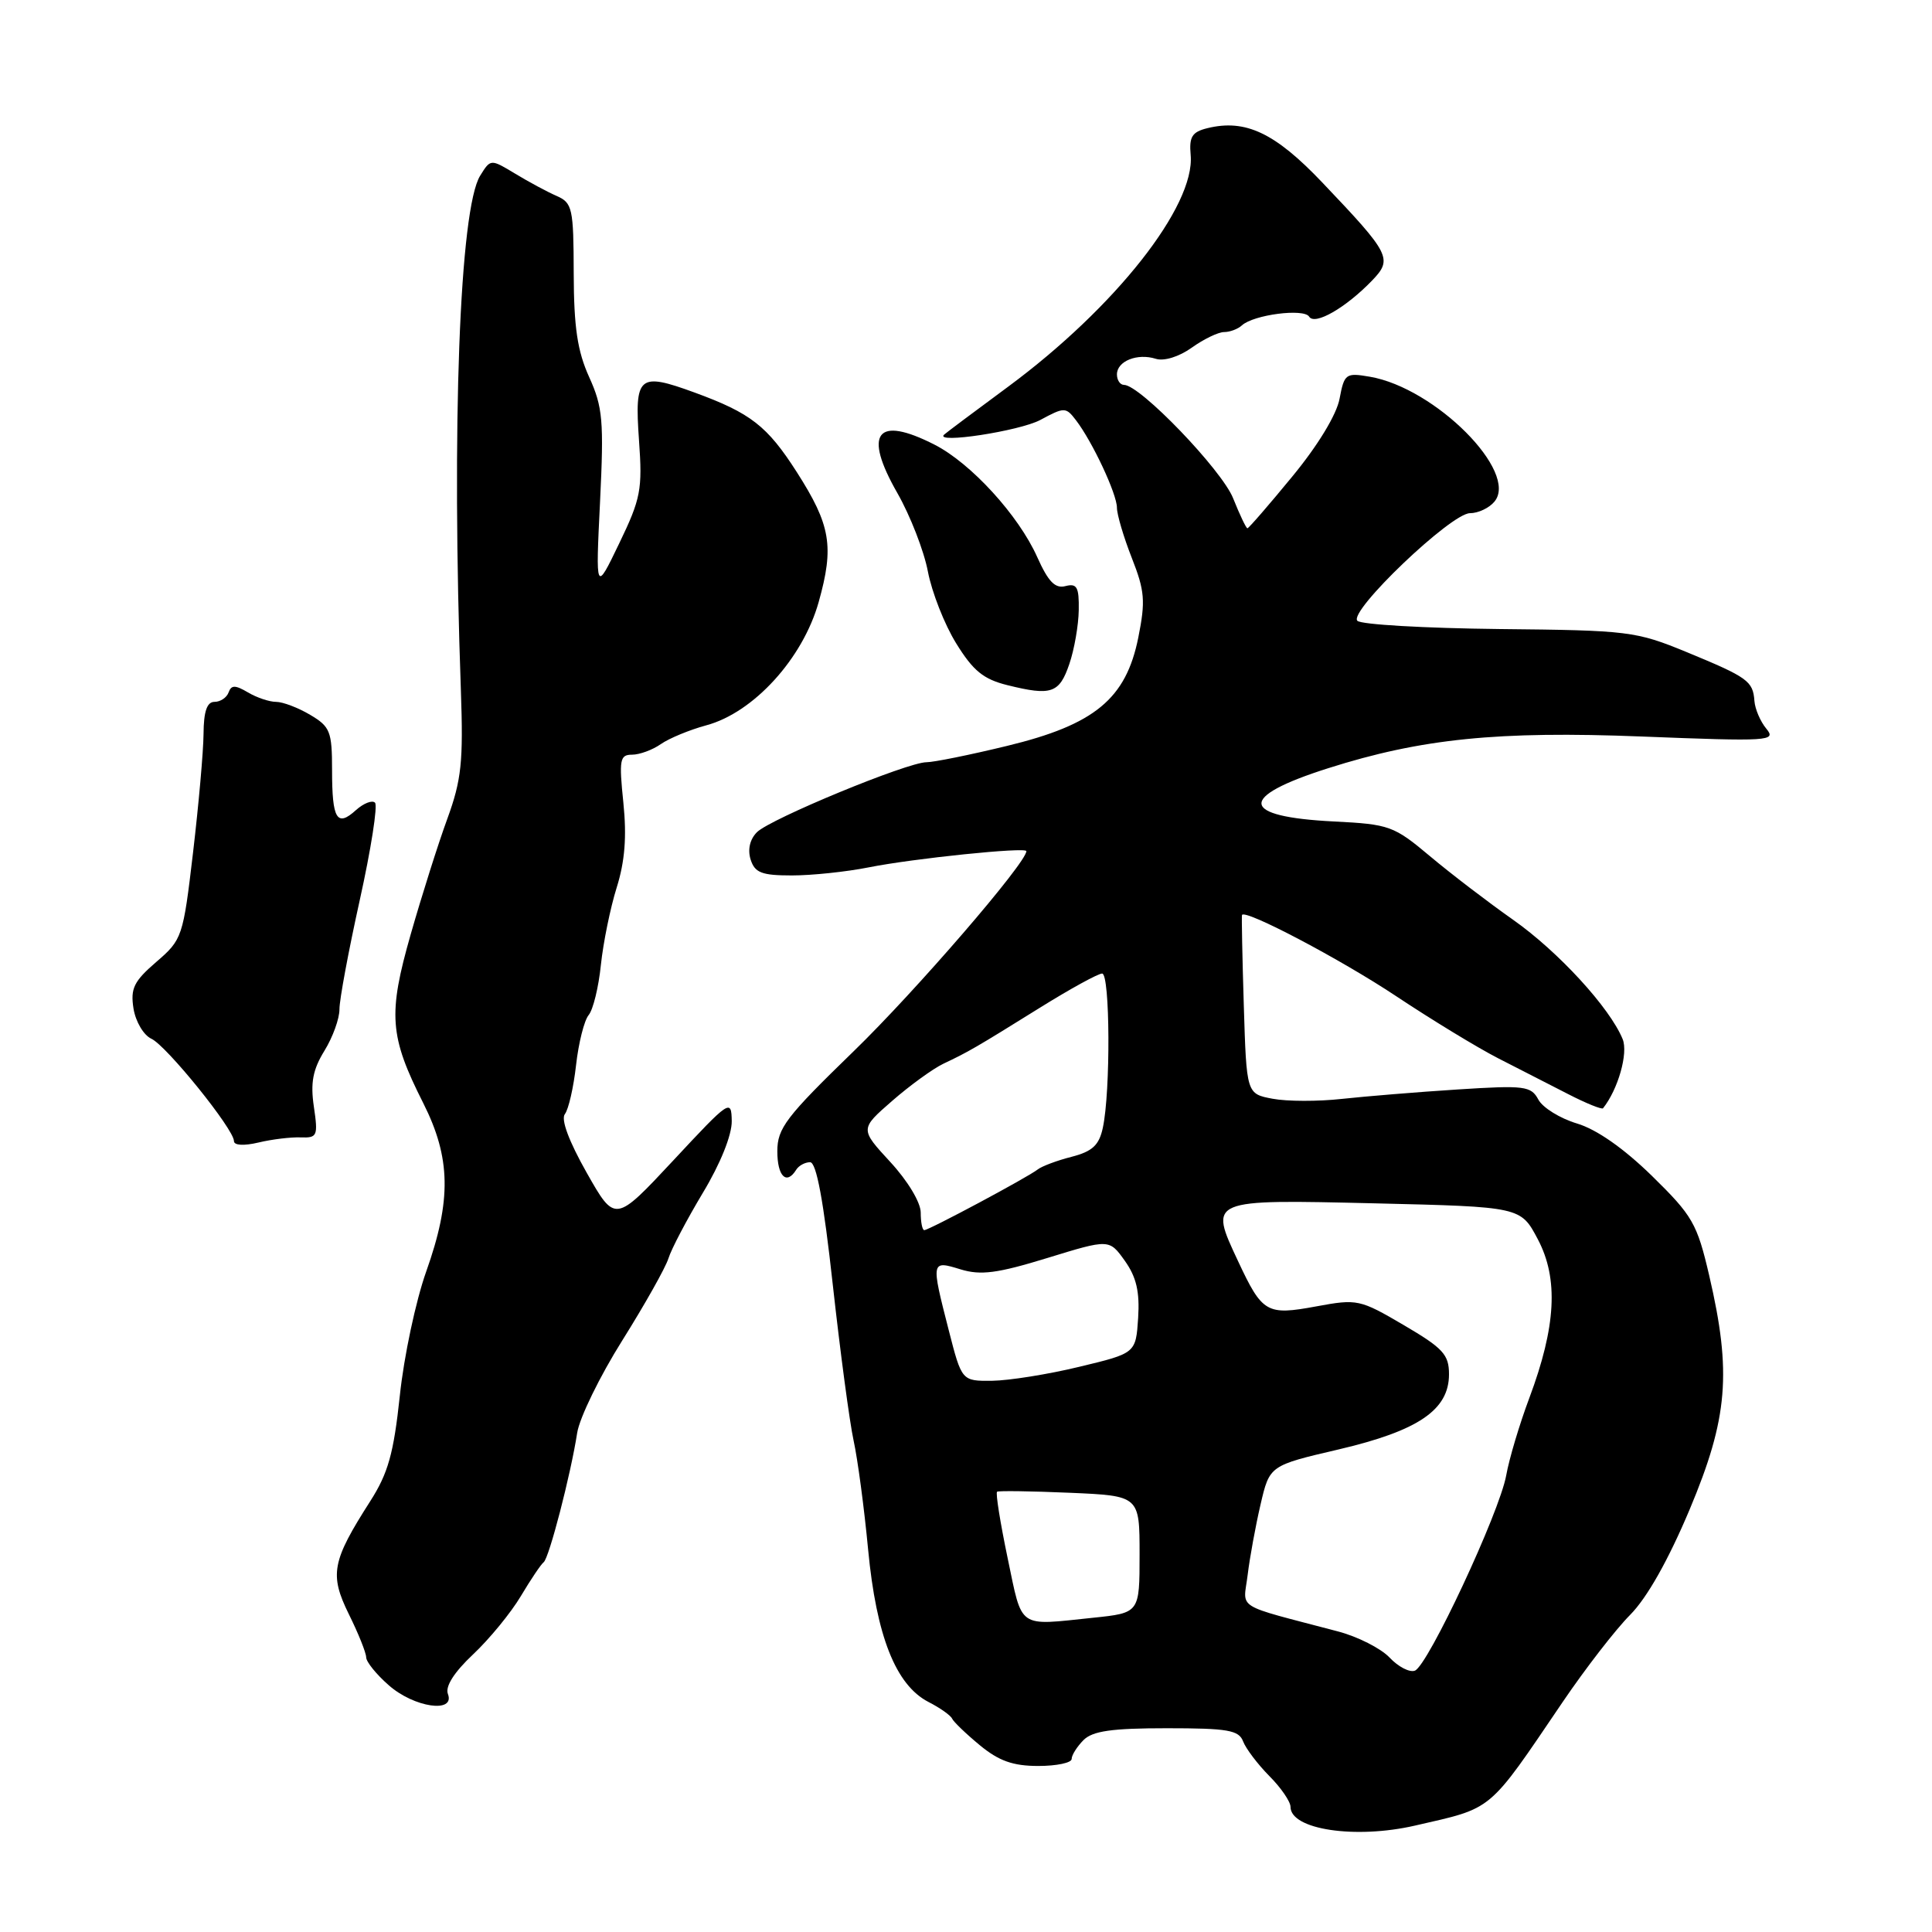 <?xml version="1.0" encoding="UTF-8" standalone="no"?>
<!DOCTYPE svg PUBLIC "-//W3C//DTD SVG 1.1//EN" "http://www.w3.org/Graphics/SVG/1.1/DTD/svg11.dtd" >
<svg xmlns="http://www.w3.org/2000/svg" xmlns:xlink="http://www.w3.org/1999/xlink" version="1.1" viewBox="0 0 256 256">
 <g >
 <path fill="currentColor"
d=" M 187.50 241.90 C 197.98 239.49 197.06 240.27 207.08 225.50 C 210.06 221.11 214.07 215.92 216.00 213.98 C 218.25 211.71 221.07 206.71 223.90 199.98 C 228.97 187.90 229.47 181.87 226.48 169.02 C 224.87 162.11 224.28 161.09 218.89 155.81 C 215.15 152.16 211.57 149.65 208.96 148.87 C 206.72 148.20 204.41 146.77 203.84 145.70 C 202.87 143.90 202.04 143.79 193.15 144.36 C 187.84 144.70 180.93 145.27 177.80 145.61 C 174.66 145.96 170.54 145.95 168.63 145.59 C 165.17 144.94 165.17 144.94 164.81 133.22 C 164.61 126.77 164.51 121.38 164.57 121.24 C 164.95 120.42 177.70 127.14 185.00 132.00 C 189.68 135.11 195.75 138.81 198.50 140.22 C 201.25 141.63 205.44 143.78 207.82 144.99 C 210.19 146.21 212.26 147.04 212.41 146.85 C 214.40 144.36 215.77 139.55 215.01 137.69 C 213.31 133.53 206.48 126.09 200.50 121.88 C 197.20 119.56 192.24 115.77 189.48 113.45 C 184.69 109.43 184.11 109.22 176.76 108.85 C 164.22 108.22 163.94 105.62 176.00 101.79 C 188.32 97.87 198.49 96.84 217.50 97.59 C 234.49 98.26 235.41 98.20 234.05 96.56 C 233.26 95.61 232.55 93.95 232.47 92.88 C 232.28 90.24 231.59 89.75 223.50 86.41 C 216.76 83.64 215.83 83.52 198.63 83.35 C 188.80 83.24 180.36 82.76 179.86 82.26 C 178.63 81.03 192.27 68.00 194.78 68.00 C 195.87 68.00 197.33 67.31 198.02 66.47 C 201.28 62.55 190.18 51.41 181.52 49.92 C 178.32 49.37 178.13 49.51 177.50 52.83 C 177.11 54.94 174.62 59.04 171.22 63.16 C 168.13 66.92 165.46 70.00 165.29 70.00 C 165.12 70.00 164.27 68.21 163.39 66.01 C 161.88 62.25 151.06 51.00 148.94 51.00 C 148.42 51.00 148.00 50.37 148.00 49.61 C 148.00 47.85 150.70 46.77 153.14 47.54 C 154.23 47.89 156.21 47.28 157.91 46.07 C 159.50 44.93 161.44 44.00 162.20 44.00 C 162.97 44.00 164.03 43.60 164.55 43.12 C 166.09 41.70 172.78 40.83 173.47 41.96 C 174.21 43.15 178.32 40.79 181.80 37.18 C 184.57 34.30 184.26 33.69 175.19 24.16 C 168.95 17.60 165.03 15.75 160.00 16.98 C 157.95 17.48 157.55 18.12 157.77 20.55 C 158.37 27.30 147.81 40.71 133.61 51.22 C 129.15 54.51 125.32 57.38 125.10 57.59 C 123.77 58.85 135.08 57.12 137.84 55.65 C 141.05 53.92 141.23 53.93 142.57 55.68 C 144.76 58.54 148.00 65.46 148.00 67.28 C 148.00 68.18 148.89 71.18 149.97 73.93 C 151.69 78.30 151.80 79.64 150.83 84.48 C 149.20 92.60 145.05 96.03 133.42 98.84 C 128.52 100.03 123.72 101.00 122.76 101.00 C 120.24 101.00 102.07 108.50 100.30 110.27 C 99.36 111.21 99.05 112.57 99.46 113.89 C 100.02 115.65 100.93 116.00 104.93 116.00 C 107.57 116.00 112.15 115.52 115.11 114.93 C 121.02 113.75 136.00 112.21 136.00 112.78 C 136.00 114.33 121.29 131.37 113.11 139.30 C 104.15 147.99 103.00 149.50 103.00 152.55 C 103.00 155.88 104.22 157.07 105.50 155.00 C 105.84 154.45 106.67 154.00 107.34 154.00 C 108.18 154.00 109.12 159.07 110.35 170.25 C 111.34 179.19 112.58 188.48 113.11 190.90 C 113.64 193.32 114.51 199.81 115.03 205.32 C 116.12 216.78 118.69 223.27 123.01 225.51 C 124.56 226.30 125.97 227.30 126.16 227.73 C 126.35 228.15 128.00 229.74 129.83 231.25 C 132.35 233.33 134.22 234.00 137.58 234.00 C 140.01 234.00 142.00 233.58 142.00 233.07 C 142.00 232.56 142.71 231.44 143.57 230.57 C 144.78 229.36 147.34 229.00 154.60 229.00 C 162.69 229.00 164.16 229.25 164.72 230.75 C 165.09 231.71 166.65 233.77 168.19 235.33 C 169.74 236.88 171.00 238.73 171.00 239.42 C 171.00 242.43 179.58 243.72 187.50 241.90 Z  M 59.35 224.46 C 58.97 223.47 60.17 221.58 62.69 219.21 C 64.86 217.17 67.70 213.70 69.01 211.50 C 70.32 209.30 71.68 207.28 72.04 207.00 C 72.76 206.44 75.62 195.41 76.48 189.86 C 76.79 187.87 79.48 182.35 82.46 177.61 C 85.43 172.87 88.18 167.99 88.57 166.75 C 88.95 165.51 91.01 161.60 93.13 158.06 C 95.46 154.20 96.98 150.40 96.96 148.56 C 96.91 145.58 96.71 145.72 89.21 153.77 C 81.50 162.03 81.50 162.03 77.74 155.39 C 75.38 151.22 74.30 148.32 74.85 147.62 C 75.33 147.00 76.00 144.09 76.33 141.14 C 76.66 138.20 77.41 135.21 78.00 134.50 C 78.59 133.79 79.32 130.80 79.62 127.86 C 79.93 124.91 80.87 120.30 81.71 117.62 C 82.80 114.15 83.06 110.88 82.60 106.37 C 82.01 100.65 82.13 100.00 83.75 100.00 C 84.74 100.00 86.46 99.37 87.56 98.60 C 88.66 97.83 91.37 96.71 93.58 96.11 C 99.85 94.43 106.38 87.26 108.48 79.77 C 110.55 72.40 110.08 69.59 105.57 62.54 C 101.66 56.44 99.47 54.73 92.03 52.01 C 84.61 49.30 84.07 49.77 84.67 58.33 C 85.14 64.87 84.91 66.07 82.05 72.00 C 78.92 78.50 78.92 78.50 79.51 66.47 C 80.03 55.75 79.87 53.94 78.07 49.97 C 76.51 46.53 76.04 43.37 76.02 36.23 C 76.00 27.58 75.85 26.88 73.75 25.96 C 72.51 25.42 70.04 24.09 68.26 23.01 C 65.01 21.05 65.01 21.05 63.63 23.27 C 60.90 27.64 59.82 56.46 61.07 91.50 C 61.40 100.95 61.15 103.34 59.27 108.50 C 58.06 111.80 55.89 118.67 54.43 123.77 C 51.39 134.41 51.60 137.29 56.08 146.16 C 59.74 153.42 59.84 159.02 56.47 168.50 C 55.10 172.35 53.52 179.74 52.98 184.93 C 52.16 192.61 51.43 195.21 49.05 198.93 C 43.97 206.87 43.64 208.63 46.22 213.88 C 47.48 216.42 48.51 218.99 48.52 219.60 C 48.52 220.20 49.87 221.87 51.52 223.31 C 54.86 226.26 60.34 227.06 59.35 224.46 Z  M 39.85 150.71 C 42.04 150.79 42.16 150.53 41.59 146.65 C 41.12 143.48 41.45 141.73 42.99 139.23 C 44.10 137.43 44.99 134.95 44.98 133.73 C 44.97 132.50 46.18 126.00 47.67 119.27 C 49.16 112.54 50.07 106.73 49.69 106.36 C 49.32 105.99 48.19 106.43 47.17 107.34 C 44.64 109.64 44.00 108.57 44.00 102.05 C 44.00 96.91 43.75 96.29 41.10 94.72 C 39.50 93.77 37.47 93.00 36.58 93.00 C 35.70 93.00 34.02 92.44 32.86 91.75 C 31.16 90.75 30.65 90.75 30.29 91.75 C 30.04 92.44 29.20 93.00 28.42 93.00 C 27.42 93.00 26.99 94.27 26.97 97.25 C 26.95 99.59 26.32 106.66 25.58 112.96 C 24.26 124.17 24.15 124.50 20.71 127.46 C 17.73 130.03 17.27 130.98 17.69 133.64 C 17.97 135.37 19.03 137.17 20.06 137.64 C 22.07 138.57 31.00 149.63 31.00 151.20 C 31.00 151.77 32.31 151.85 34.25 151.39 C 36.04 150.96 38.56 150.66 39.85 150.71 Z  M 141.69 87.99 C 142.35 86.07 142.91 82.85 142.94 80.84 C 142.99 77.79 142.70 77.27 141.18 77.66 C 139.81 78.02 138.90 77.08 137.44 73.82 C 134.98 68.30 128.66 61.38 123.83 58.92 C 116.15 55.00 114.34 57.36 118.91 65.34 C 120.61 68.32 122.43 72.99 122.95 75.73 C 123.47 78.46 125.15 82.75 126.70 85.25 C 128.94 88.88 130.30 90.00 133.50 90.79 C 139.31 92.23 140.37 91.87 141.69 87.99 Z  M 184.13 219.64 C 182.99 218.43 179.91 216.86 177.28 216.17 C 163.34 212.49 164.75 213.37 165.32 208.69 C 165.60 206.38 166.37 202.18 167.03 199.35 C 168.23 194.19 168.23 194.19 177.36 192.06 C 187.94 189.58 192.00 186.82 192.00 182.10 C 192.00 179.49 191.22 178.64 186.00 175.58 C 180.19 172.17 179.84 172.10 174.43 173.10 C 167.84 174.32 167.27 173.99 164.05 167.11 C 160.19 158.87 160.06 158.93 182.22 159.45 C 201.50 159.91 201.50 159.91 203.77 164.21 C 206.53 169.44 206.19 175.77 202.64 185.25 C 201.35 188.69 199.97 193.30 199.58 195.50 C 198.68 200.45 189.21 220.71 187.48 221.37 C 186.78 221.64 185.28 220.86 184.13 219.64 Z  M 133.52 206.47 C 132.54 201.77 131.90 197.81 132.12 197.66 C 132.33 197.52 136.66 197.58 141.75 197.80 C 151.00 198.20 151.00 198.20 151.00 205.96 C 151.00 213.72 151.00 213.72 144.85 214.36 C 134.74 215.41 135.51 215.95 133.52 206.47 Z  M 125.71 176.25 C 123.35 167.04 123.36 166.99 127.29 168.20 C 129.95 169.01 132.14 168.73 138.78 166.69 C 146.98 164.17 146.98 164.17 149.05 167.07 C 150.58 169.22 151.03 171.17 150.81 174.64 C 150.50 179.31 150.50 179.31 143.00 181.11 C 138.88 182.11 133.69 182.93 131.47 182.96 C 127.44 183.00 127.44 183.00 125.71 176.25 Z  M 122.00 160.67 C 122.00 159.33 120.28 156.47 117.97 153.97 C 113.94 149.60 113.94 149.60 118.22 145.87 C 120.57 143.82 123.62 141.61 125.00 140.95 C 128.32 139.38 129.26 138.84 137.79 133.53 C 141.79 131.04 145.50 129.00 146.04 129.00 C 147.09 129.00 147.17 144.63 146.13 149.44 C 145.64 151.74 144.75 152.57 142.00 153.28 C 140.07 153.77 138.05 154.53 137.50 154.96 C 136.18 156.00 123.09 163.00 122.47 163.00 C 122.21 163.00 122.00 161.95 122.00 160.67 Z "/>
</g>
</svg>